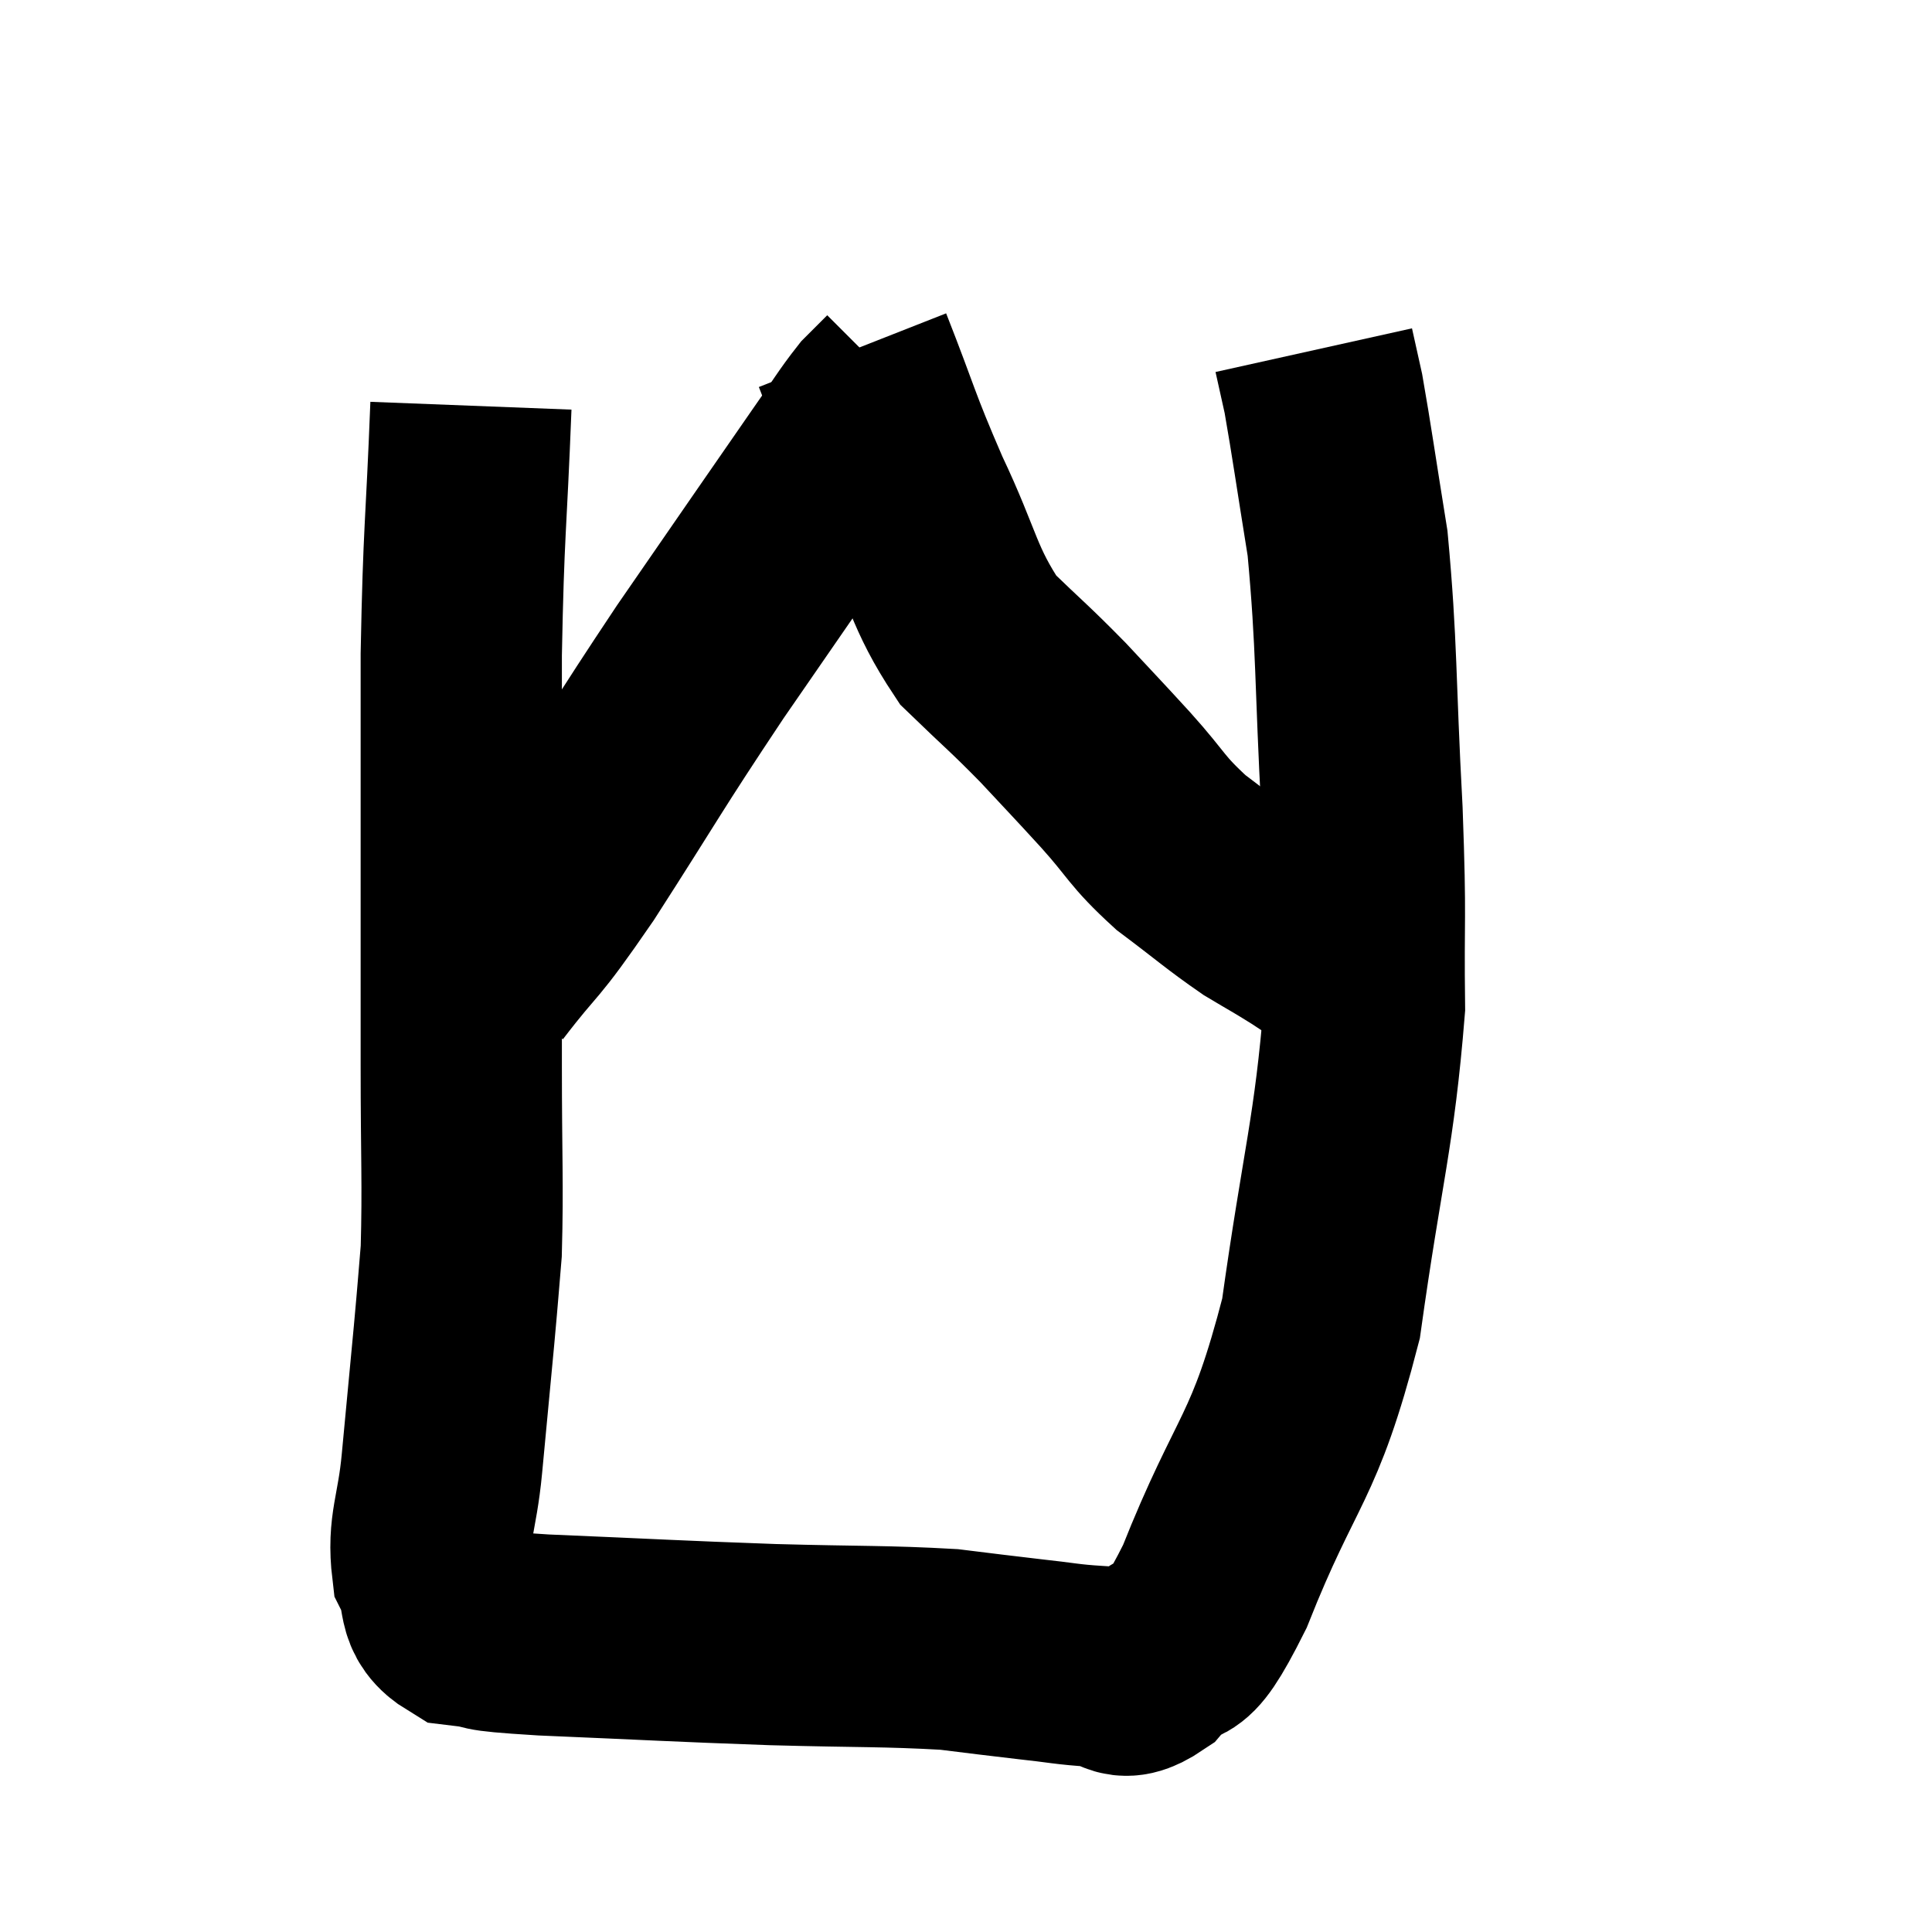 <svg width="48" height="48" viewBox="0 0 48 48" xmlns="http://www.w3.org/2000/svg"><path d="M 11.7 10.08 C 11.58 13.17, 11.52 13.095, 11.46 16.26 C 11.46 19.5, 11.46 20.19, 11.46 22.74 C 11.46 24.6, 11.46 24.375, 11.46 26.46 C 11.46 28.77, 11.505 29.4, 11.46 31.08 C 11.37 32.13, 11.4 31.86, 11.28 33.18 C 11.13 34.77, 11.115 34.92, 10.98 36.36 C 10.86 37.65, 10.62 37.935, 10.74 38.94 C 11.1 39.66, 10.77 39.96, 11.46 40.38 C 12.48 40.5, 11.565 40.5, 13.5 40.62 C 16.35 40.74, 16.68 40.77, 19.2 40.86 C 21.39 40.92, 21.99 40.89, 23.58 40.98 C 24.57 41.1, 24.645 41.115, 25.56 41.22 C 26.4 41.31, 26.505 41.355, 27.24 41.4 C 27.87 41.4, 27.765 41.895, 28.5 41.4 C 29.34 40.41, 29.1 41.58, 30.18 39.42 C 31.5 36.09, 31.89 36.36, 32.82 32.76 C 33.36 28.89, 33.645 28.17, 33.9 25.02 C 33.87 22.59, 33.945 23.04, 33.84 20.16 C 33.66 16.83, 33.72 16.095, 33.48 13.5 C 33.18 11.64, 33.09 10.98, 32.88 9.78 C 32.76 9.24, 32.7 8.97, 32.64 8.7 L 32.64 8.7" fill="none" stroke="black" stroke-width="5"></path><path d="M 12 24.3 C 13.08 22.89, 12.81 23.445, 14.16 21.48 C 15.78 18.96, 15.75 18.915, 17.4 16.44 C 19.08 14.01, 19.665 13.155, 20.76 11.58 C 21.27 10.86, 21.39 10.635, 21.78 10.14 L 22.32 9.6" fill="none" stroke="black" stroke-width="5"></path><path d="M 21.18 8.7 C 21.9 10.53, 21.84 10.56, 22.62 12.36 C 23.46 14.13, 23.415 14.565, 24.3 15.9 C 25.23 16.8, 25.305 16.83, 26.16 17.7 C 26.94 18.54, 26.925 18.51, 27.72 19.38 C 28.53 20.28, 28.455 20.37, 29.34 21.18 C 30.3 21.9, 30.48 22.08, 31.26 22.62 C 31.86 22.98, 31.86 22.965, 32.46 23.34 C 33.06 23.73, 33.165 23.835, 33.66 24.12 C 34.05 24.3, 34.245 24.39, 34.44 24.48 L 34.44 24.48" fill="none" stroke="black" stroke-width="5"></path></svg>